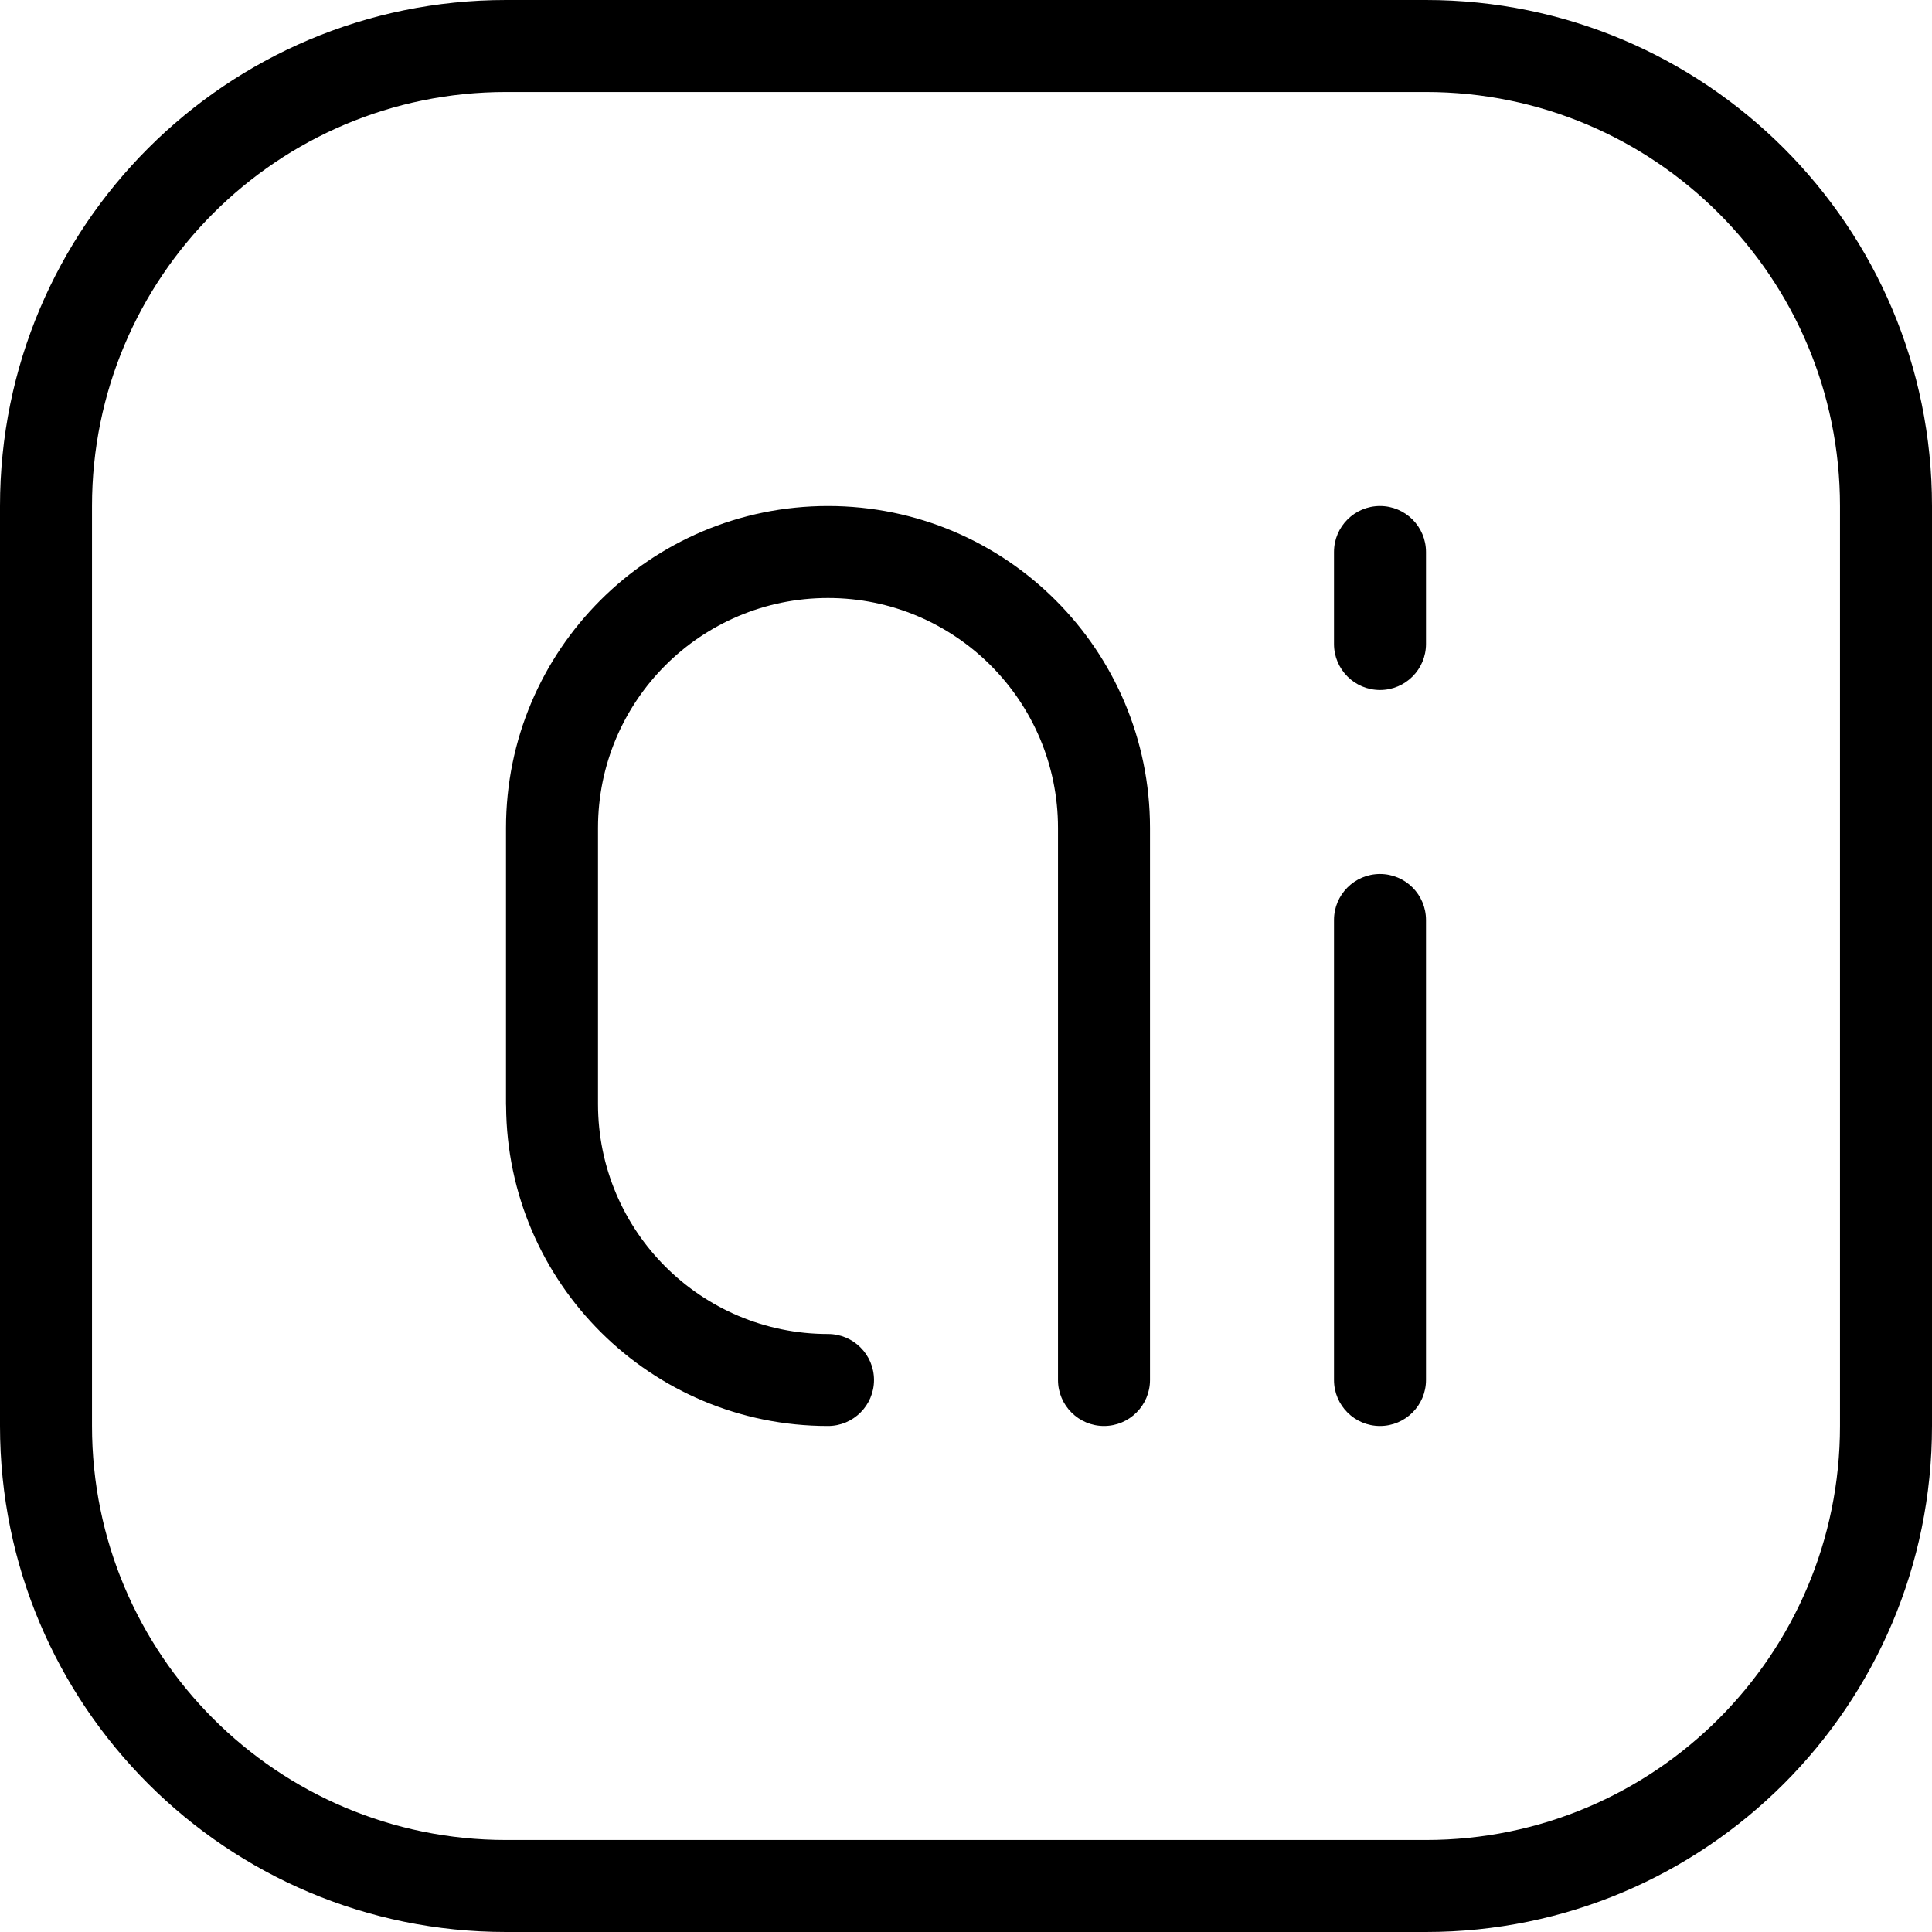 <svg xmlns="http://www.w3.org/2000/svg" xmlns:xlink="http://www.w3.org/1999/xlink" width="21" height="21" viewBox="0 0 21 21" fill="none">
<path d="M5.5 0L15.5 0C18.538 0 21 2.462 21 5.5L21 15.5C21 18.538 18.538 21 15.5 21L5.5 21C2.462 21 0 18.538 0 15.5L0 5.5C0 2.462 2.462 0 5.5 0ZM5.5 1C3.015 1 1 3.015 1 5.5L1 15.5C1 17.985 3.015 20 5.5 20L15.5 20C17.985 20 20 17.985 20 15.5L20 5.5C20 3.015 17.985 1 15.5 1L5.5 1ZM11.5 9C11.5 7.619 10.381 6.5 9 6.5C7.619 6.5 6.5 7.619 6.5 9L6.5 11.978C6.5 11.985 6.5 11.993 6.5 12C6.5 13.381 7.62 14.5 9 14.5C9.276 14.5 9.5 14.724 9.5 15C9.5 15.276 9.276 15.5 9 15.5C7.075 15.5 5.513 13.946 5.501 12.024C5.5 12.016 5.5 12.008 5.5 12L5.5 9C5.5 7.067 7.067 5.5 9 5.5C10.933 5.5 12.5 7.067 12.5 9L12.5 15C12.5 15.276 12.276 15.5 12 15.5C11.724 15.5 11.5 15.276 11.5 15L11.5 9ZM15 5.5C14.724 5.5 14.5 5.724 14.5 6L14.5 7C14.5 7.276 14.724 7.5 15 7.5C15.276 7.5 15.5 7.276 15.5 7L15.5 6C15.5 5.724 15.276 5.5 15 5.5ZM15 9.5C14.724 9.5 14.5 9.724 14.5 10L14.5 15C14.5 15.276 14.724 15.5 15 15.5C15.276 15.5 15.5 15.276 15.5 15L15.5 10C15.5 9.724 15.276 9.5 15 9.5Z" fill-rule="evenodd"  fill="#000000" >
</path>
</svg>
